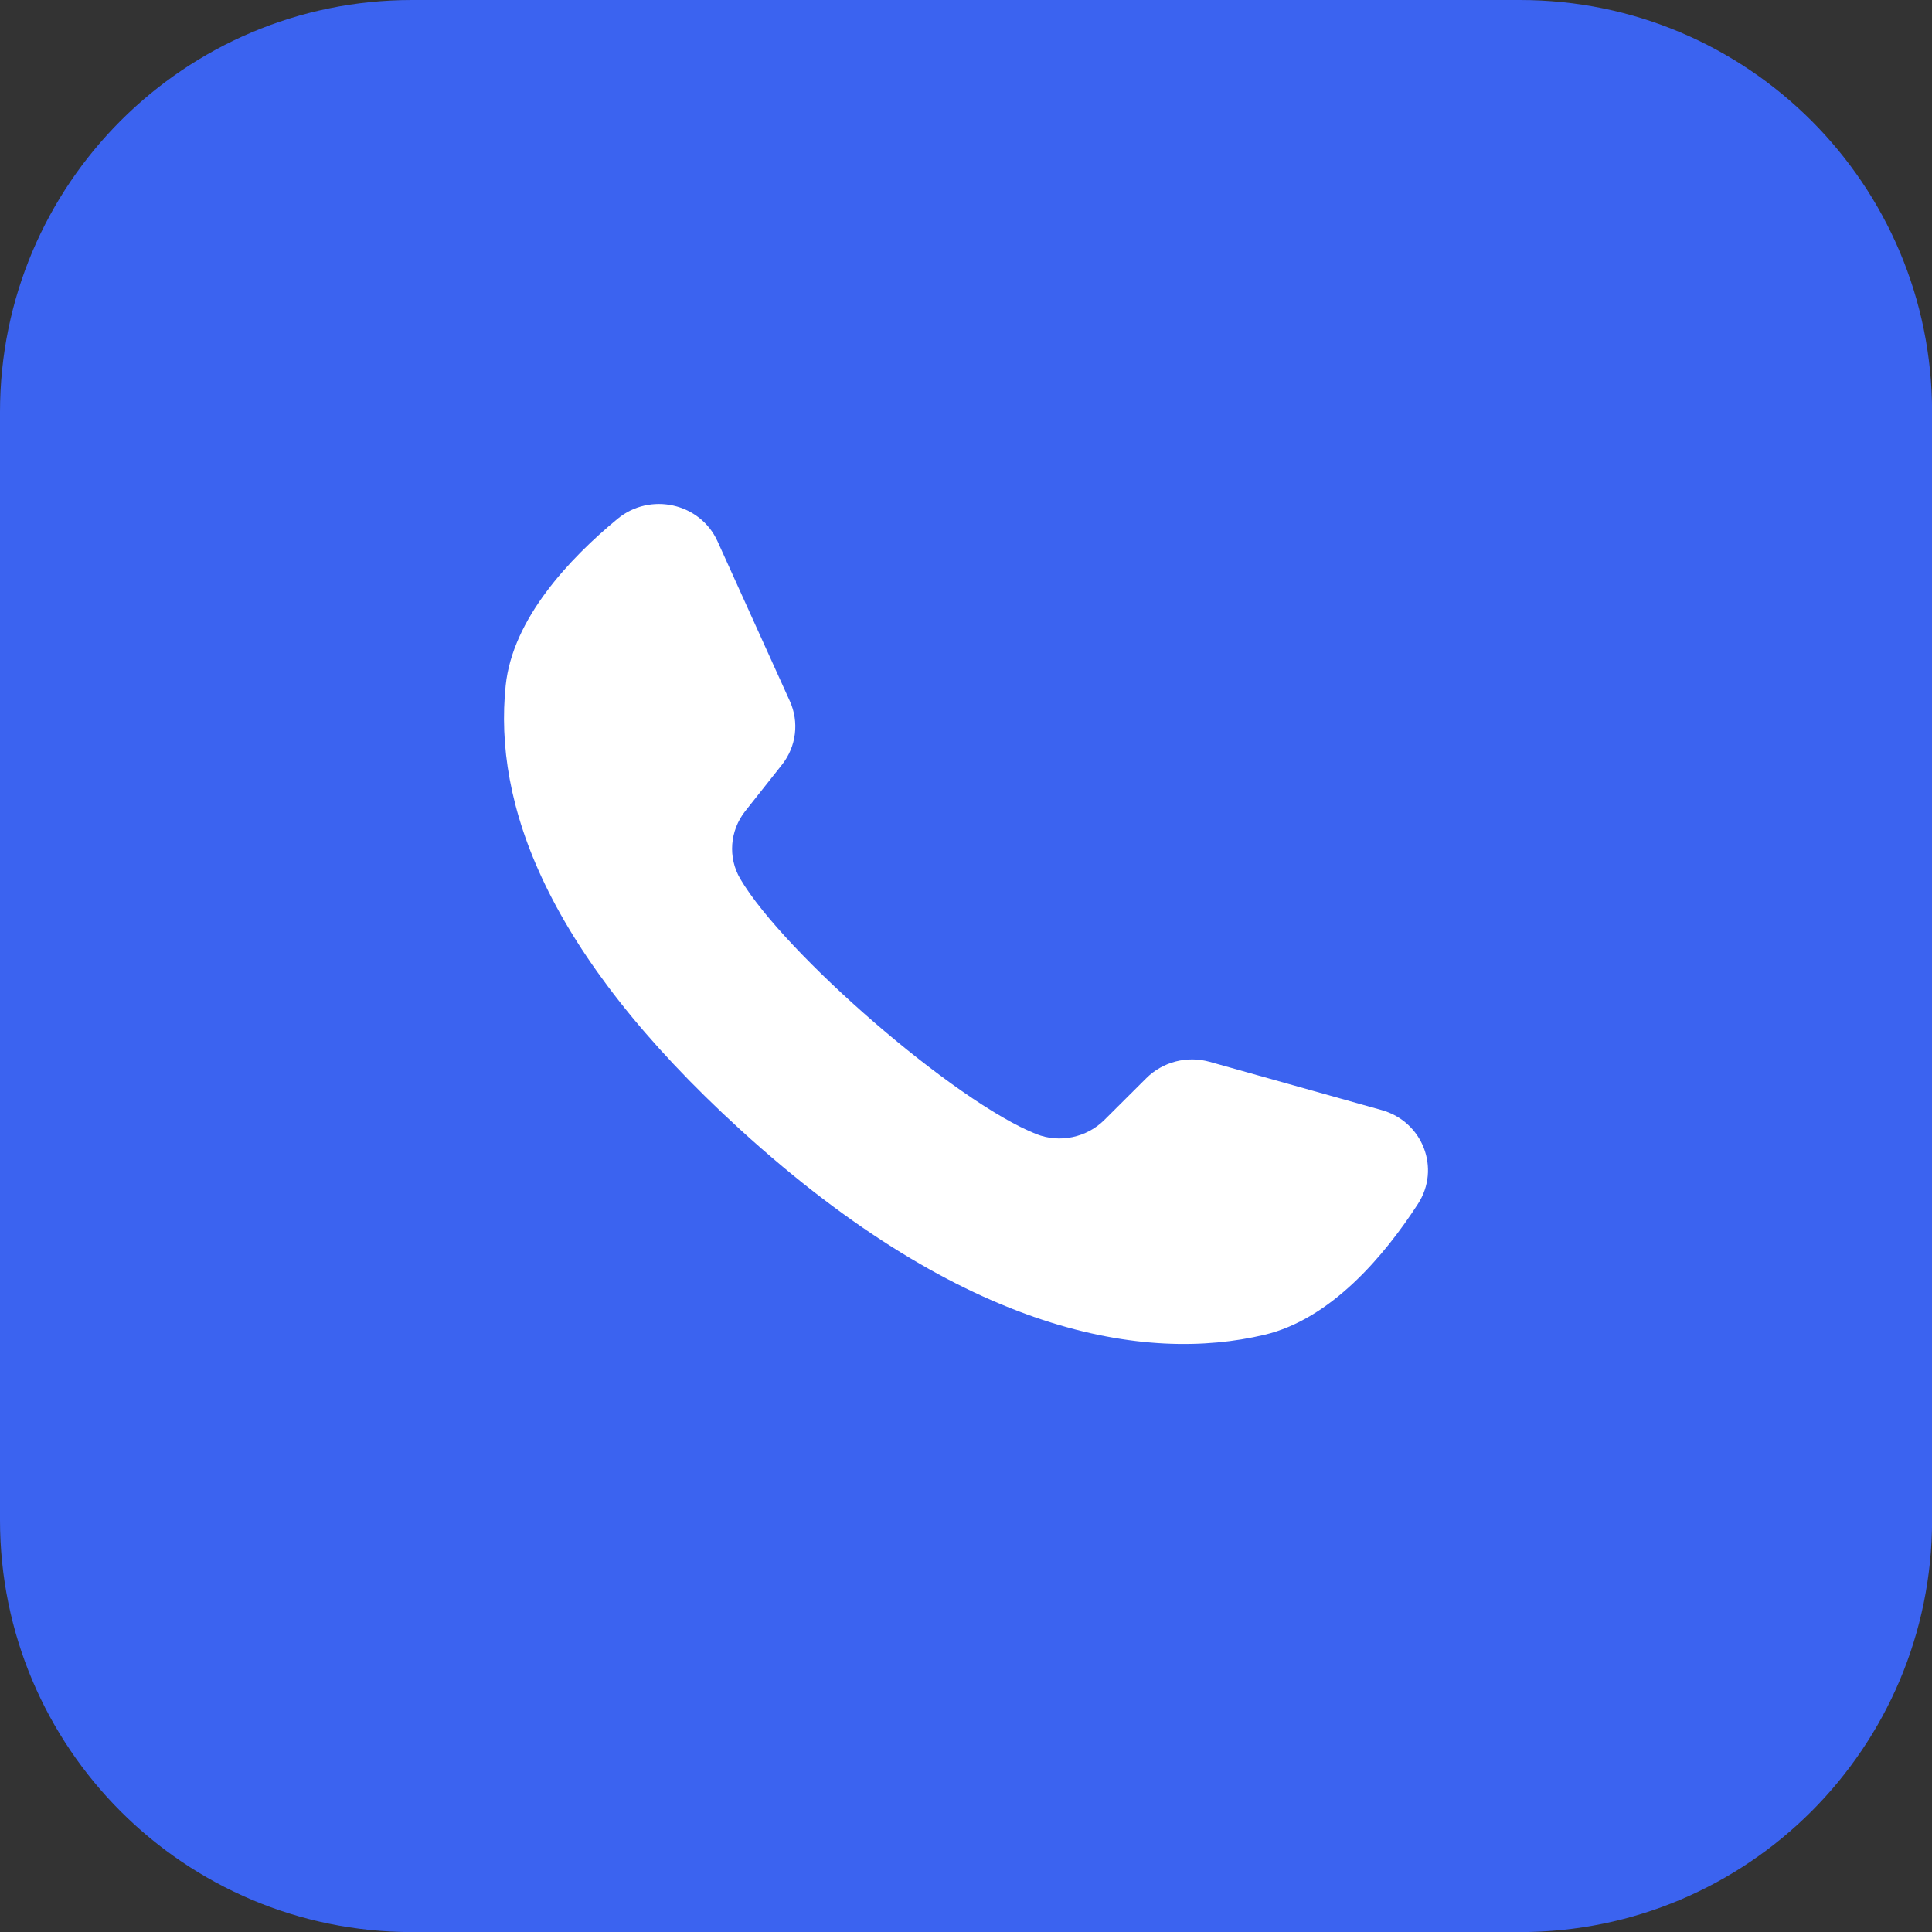 <svg width="23" height="23" viewBox="0 0 23 23" fill="none" xmlns="http://www.w3.org/2000/svg">
<rect x="0" y="0" width="23" height="23" fill="#333333" stroke="none"/>
<g clip-path="url(#clip0_79_883)">
<path d="M18.096 0H4.905C2.196 0 0 2.196 0 4.905V18.096C0 20.805 2.196 23.001 4.905 23.001H18.096C20.805 23.001 23.001 20.805 23.001 18.096V4.905C23.001 2.196 20.805 0 18.096 0Z" fill="#3B63F0"/>
<path fill-rule="evenodd" clip-rule="evenodd" d="M16.448 13.215L14.402 12.641C14.133 12.565 13.843 12.64 13.647 12.835L13.147 13.333C12.936 13.543 12.616 13.611 12.337 13.501C11.369 13.118 9.333 11.348 8.813 10.463C8.663 10.208 8.688 9.889 8.872 9.656L9.309 9.104C9.48 8.888 9.516 8.597 9.403 8.347L8.542 6.444C8.336 5.988 7.74 5.855 7.351 6.177C6.78 6.649 6.102 7.366 6.02 8.161C5.875 9.562 6.49 11.328 8.814 13.449C11.5 15.899 13.65 16.223 15.051 15.891C15.845 15.704 16.48 14.95 16.88 14.333C17.154 13.911 16.938 13.352 16.448 13.215Z" fill="white"/>
</g>
<defs>
<clipPath id="clip0_79_883">
<rect width="23" height="23" fill="white"/>
</clipPath>
</defs>
</svg>
